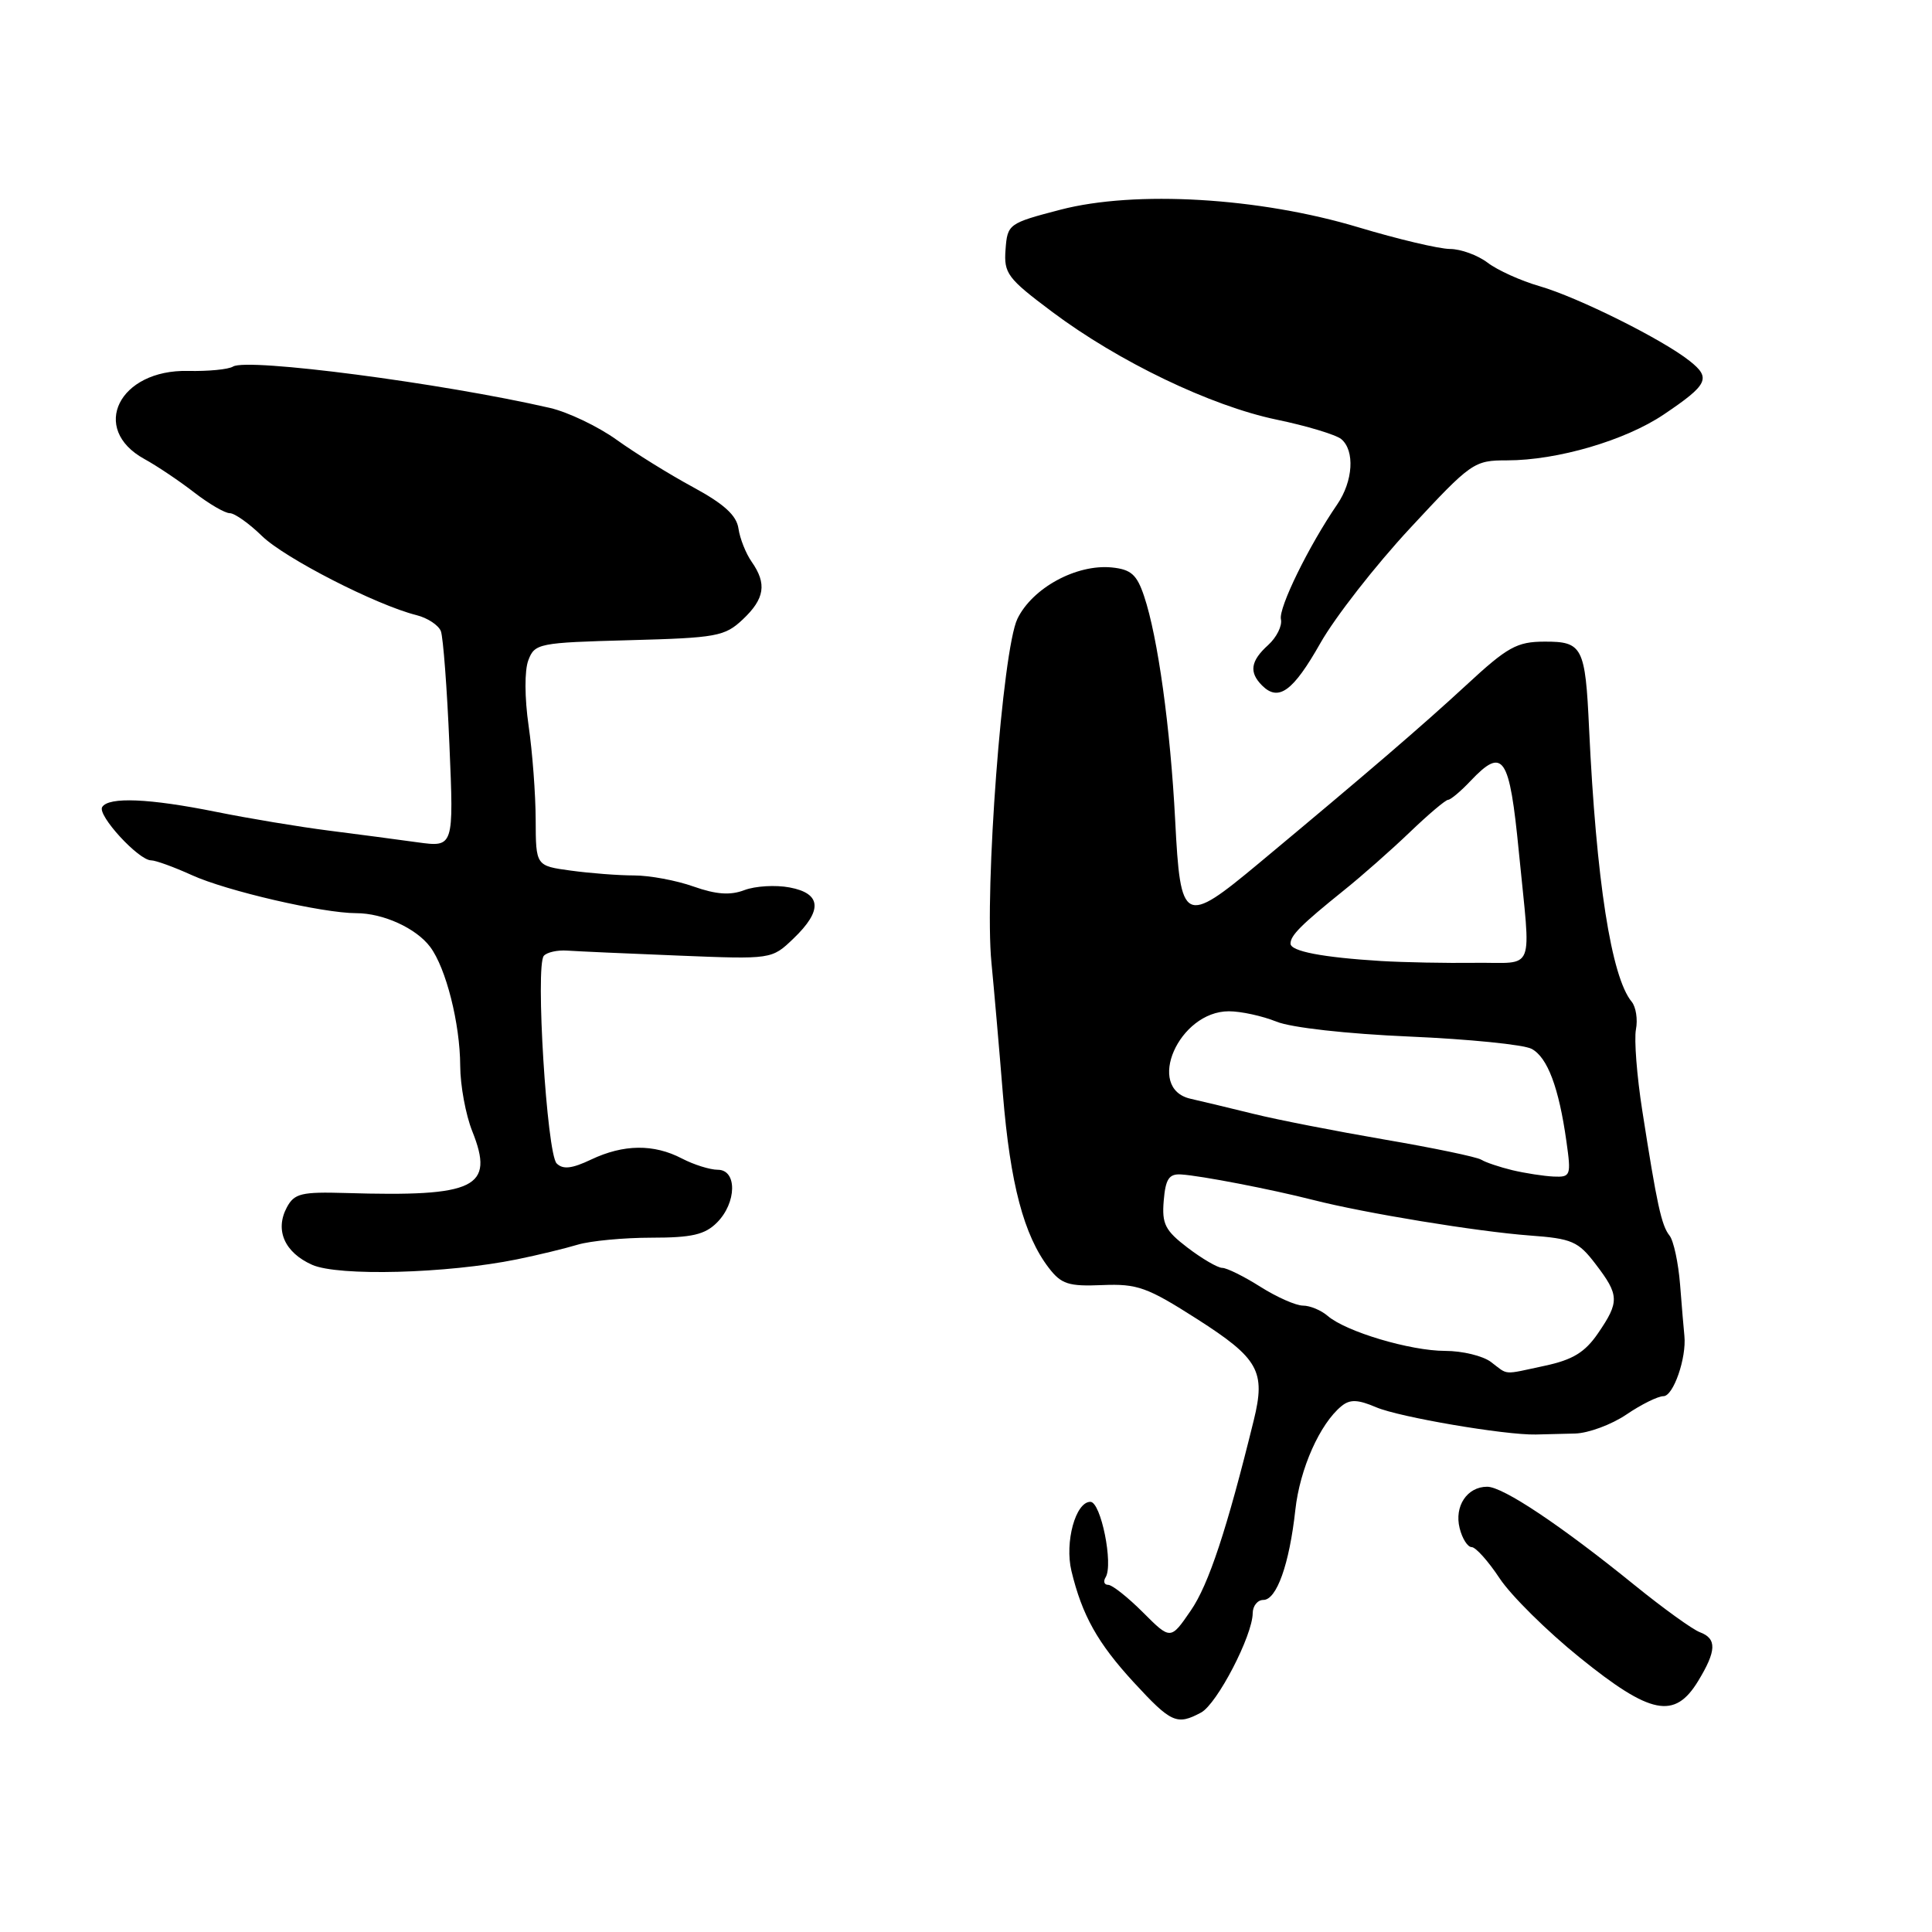 <?xml version="1.0" encoding="UTF-8" standalone="no"?>
<!DOCTYPE svg PUBLIC "-//W3C//DTD SVG 1.1//EN" "http://www.w3.org/Graphics/SVG/1.1/DTD/svg11.dtd" >
<svg xmlns="http://www.w3.org/2000/svg" xmlns:xlink="http://www.w3.org/1999/xlink" version="1.1" viewBox="0 0 256 256">
 <g >
 <path fill="currentColor"
d=" M 159.15 226.92 C 161.27 225.78 165.97 216.73 165.99 213.75 C 166.00 212.79 166.63 212.00 167.40 212.00 C 169.16 212.00 170.85 207.27 171.64 200.06 C 172.24 194.61 174.89 188.66 177.76 186.31 C 178.88 185.40 179.91 185.43 182.35 186.47 C 185.40 187.78 199.43 190.17 203.50 190.08 C 204.60 190.05 206.94 190.00 208.71 189.95 C 210.48 189.90 213.53 188.77 215.51 187.43 C 217.48 186.09 219.69 185.00 220.42 185.00 C 221.73 185.00 223.49 179.92 223.19 177.00 C 223.10 176.18 222.85 173.12 222.62 170.22 C 222.39 167.32 221.76 164.39 221.22 163.72 C 220.15 162.38 219.55 159.61 217.61 147.16 C 216.89 142.58 216.52 137.74 216.77 136.41 C 217.03 135.08 216.77 133.43 216.21 132.74 C 213.50 129.47 211.51 116.67 210.56 96.50 C 210.06 85.70 209.69 85.00 204.64 85.02 C 201.00 85.03 199.75 85.72 194.30 90.77 C 188.34 96.27 181.20 102.40 166.78 114.41 C 156.88 122.65 156.42 122.41 155.72 108.75 C 155.08 96.39 153.42 84.42 151.60 79.00 C 150.64 76.13 149.87 75.45 147.32 75.19 C 142.62 74.73 136.79 77.91 134.81 82.00 C 132.83 86.11 130.43 117.88 131.37 127.54 C 131.69 130.82 132.38 138.68 132.89 145.00 C 133.87 156.89 135.66 163.68 138.97 168.00 C 140.63 170.16 141.58 170.47 146.07 170.28 C 150.71 170.09 152.01 170.56 158.62 174.78 C 166.78 180.00 167.73 181.69 166.13 188.19 C 162.58 202.63 160.16 209.96 157.79 213.40 C 155.11 217.31 155.11 217.31 151.45 213.65 C 149.44 211.64 147.37 210.00 146.84 210.00 C 146.31 210.00 146.16 209.55 146.50 209.00 C 147.55 207.30 145.88 199.00 144.48 199.00 C 142.52 199.00 141.06 204.34 141.97 208.16 C 143.39 214.05 145.44 217.71 150.23 222.92 C 155.19 228.30 155.94 228.64 159.15 226.92 Z  M 225.01 222.75 C 227.45 218.74 227.51 217.13 225.25 216.28 C 224.29 215.93 220.41 213.13 216.63 210.07 C 206.84 202.13 199.16 197.00 197.06 197.00 C 194.40 197.00 192.68 199.58 193.41 202.49 C 193.75 203.87 194.47 205.00 195.00 205.00 C 195.54 205.00 197.21 206.87 198.71 209.14 C 200.22 211.42 205.00 216.15 209.33 219.64 C 218.72 227.23 221.90 227.86 225.01 222.75 Z  M 68.50 166.87 C 71.25 166.31 74.88 165.43 76.57 164.92 C 78.26 164.42 82.65 164.00 86.32 164.00 C 91.67 164.00 93.40 163.60 95.00 162.00 C 97.62 159.38 97.70 155.00 95.11 155.00 C 94.08 155.00 91.94 154.33 90.36 153.51 C 86.63 151.56 82.63 151.61 78.34 153.64 C 75.78 154.86 74.59 154.99 73.76 154.16 C 72.46 152.86 70.92 127.95 72.06 126.65 C 72.47 126.18 73.86 125.87 75.15 125.96 C 76.44 126.05 83.07 126.35 89.88 126.62 C 102.26 127.12 102.26 127.12 105.13 124.37 C 109.03 120.64 108.86 118.38 104.62 117.59 C 102.77 117.24 100.08 117.40 98.65 117.94 C 96.77 118.66 94.91 118.53 91.90 117.47 C 89.62 116.66 86.07 116.00 84.01 116.00 C 81.96 116.00 78.19 115.71 75.64 115.36 C 71.00 114.73 71.00 114.73 70.98 108.61 C 70.97 105.25 70.55 99.64 70.04 96.15 C 69.51 92.46 69.49 88.83 70.01 87.48 C 70.85 85.26 71.38 85.15 83.37 84.83 C 94.96 84.52 96.03 84.33 98.42 82.08 C 101.33 79.34 101.64 77.35 99.60 74.44 C 98.83 73.34 98.04 71.36 97.85 70.03 C 97.60 68.29 95.94 66.78 91.85 64.56 C 88.74 62.88 84.18 60.05 81.70 58.27 C 79.23 56.50 75.25 54.60 72.86 54.05 C 58.49 50.75 32.78 47.40 30.88 48.57 C 30.27 48.95 27.59 49.21 24.92 49.15 C 15.76 48.94 11.86 56.82 19.13 60.82 C 20.81 61.74 23.78 63.74 25.73 65.25 C 27.68 66.76 29.80 68.00 30.45 68.00 C 31.09 68.00 33.01 69.36 34.71 71.02 C 37.71 73.95 49.84 80.17 55.19 81.51 C 56.66 81.88 58.11 82.84 58.42 83.64 C 58.72 84.45 59.24 91.22 59.55 98.69 C 60.13 112.27 60.13 112.27 55.32 111.61 C 52.67 111.24 47.35 110.54 43.50 110.05 C 39.65 109.56 32.97 108.45 28.66 107.58 C 19.78 105.79 14.39 105.56 13.54 106.94 C 12.87 108.02 18.37 114.00 20.02 114.00 C 20.62 114.00 23.04 114.88 25.40 115.95 C 29.99 118.05 42.75 121.00 47.20 121.00 C 50.78 121.00 55.14 122.99 57.00 125.47 C 59.10 128.27 60.96 135.63 60.98 141.23 C 60.99 143.83 61.71 147.73 62.58 149.90 C 65.57 157.38 63.05 158.60 45.82 158.08 C 39.94 157.91 39.00 158.13 38.01 159.98 C 36.40 162.99 37.70 165.96 41.35 167.59 C 44.81 169.14 59.23 168.76 68.50 166.87 Z  M 174.95 85.23 C 176.90 81.78 182.26 74.92 186.85 69.98 C 194.97 61.23 195.31 61.00 199.70 61.00 C 206.36 61.00 215.36 58.36 220.46 54.92 C 226.34 50.96 226.75 50.09 223.89 47.83 C 220.31 44.98 209.11 39.40 204.00 37.92 C 201.53 37.21 198.43 35.81 197.12 34.81 C 195.80 33.81 193.55 32.99 192.12 32.99 C 190.68 32.98 185.22 31.69 180.00 30.12 C 166.87 26.17 150.42 25.20 140.50 27.79 C 133.64 29.58 133.49 29.69 133.24 33.06 C 133.00 36.23 133.49 36.88 139.39 41.30 C 148.20 47.91 160.42 53.78 169.14 55.60 C 173.15 56.43 177.01 57.60 177.72 58.18 C 179.55 59.70 179.30 63.76 177.18 66.85 C 173.44 72.30 169.39 80.55 169.73 82.06 C 169.92 82.92 169.16 84.45 168.04 85.47 C 165.70 87.58 165.48 89.08 167.23 90.83 C 169.41 93.01 171.33 91.62 174.95 85.23 Z  M 197.56 180.47 C 196.49 179.66 193.76 179.00 191.49 179.00 C 186.89 179.00 178.35 176.46 175.92 174.36 C 175.05 173.61 173.58 173.00 172.65 173.00 C 171.72 173.00 169.18 171.88 167.00 170.50 C 164.82 169.12 162.55 168.00 161.95 168.00 C 161.36 168.00 159.30 166.80 157.38 165.34 C 154.38 163.05 153.94 162.19 154.20 159.09 C 154.44 156.22 154.90 155.52 156.50 155.62 C 159.15 155.79 168.38 157.57 174.00 159.00 C 180.84 160.75 195.75 163.19 202.69 163.71 C 208.30 164.12 209.13 164.48 211.44 167.52 C 214.57 171.61 214.60 172.50 211.75 176.66 C 210.02 179.19 208.40 180.18 204.70 180.97 C 199.01 182.19 199.92 182.25 197.56 180.47 Z  M 200.41 155.06 C 198.71 154.65 196.84 154.02 196.26 153.66 C 195.67 153.30 189.92 152.10 183.48 151.00 C 177.03 149.89 169.23 148.37 166.13 147.60 C 163.03 146.84 159.26 145.93 157.75 145.59 C 151.72 144.22 156.20 134.00 162.83 134.00 C 164.44 134.00 167.27 134.62 169.13 135.37 C 171.10 136.17 178.45 136.99 186.78 137.35 C 194.64 137.69 201.92 138.42 202.95 138.98 C 205.05 140.10 206.56 144.11 207.56 151.25 C 208.20 155.78 208.12 156.00 205.86 155.90 C 204.56 155.84 202.11 155.46 200.41 155.06 Z  M 183.00 127.34 C 175.22 126.86 171.00 126.05 171.00 125.03 C 171.00 123.94 172.44 122.51 178.04 118.00 C 180.44 116.08 184.39 112.59 186.83 110.25 C 189.27 107.91 191.54 105.99 191.88 105.98 C 192.22 105.97 193.56 104.85 194.85 103.48 C 199.19 98.91 200.01 100.12 201.26 112.92 C 202.86 129.25 203.56 127.49 195.50 127.58 C 191.65 127.63 186.03 127.52 183.00 127.34 Z "/>
</g>
</svg>